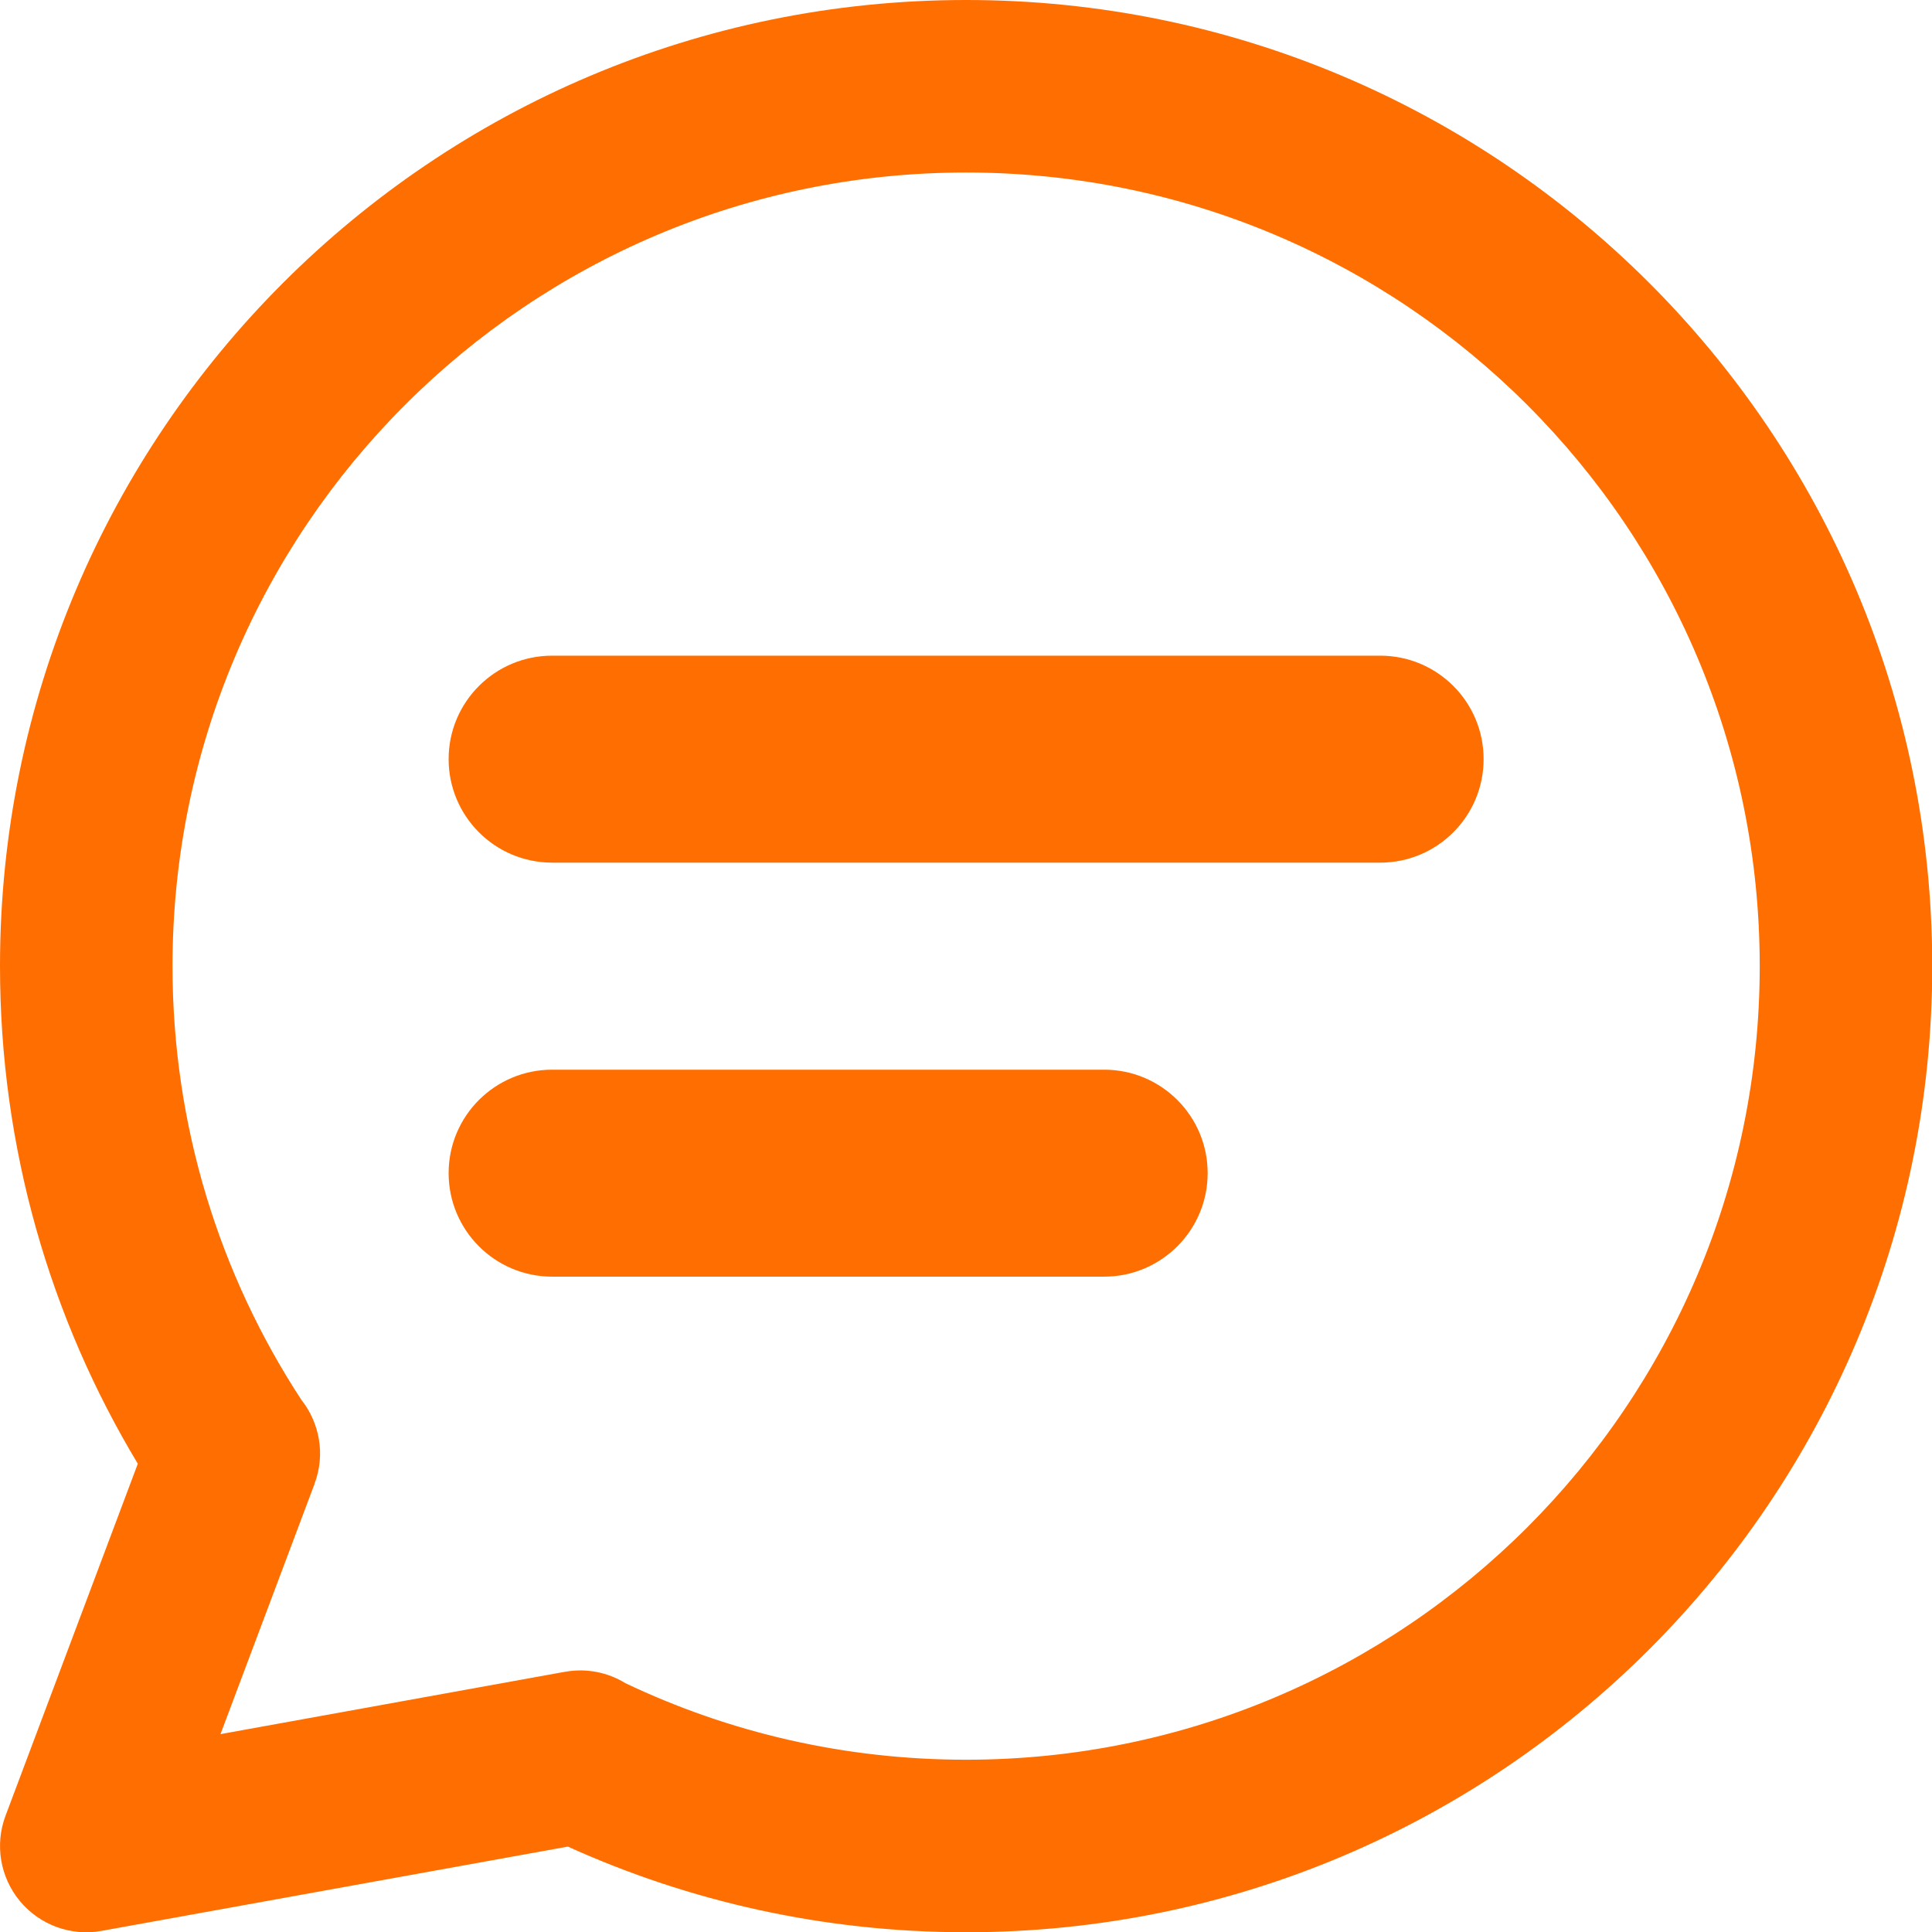 <svg width="24" height="24" viewBox="0 0 24 24" fill="none" xmlns="http://www.w3.org/2000/svg">
<path fill-rule="evenodd" clip-rule="evenodd" d="M2.143 12.002C2.143 6.557 6.557 2.143 12.002 2.143C17.446 2.143 21.86 6.557 21.86 12.002C21.86 17.447 17.446 21.86 12.002 21.86C10.485 21.86 9.05 21.519 7.769 20.909C7.552 20.776 7.288 20.719 7.018 20.768L7.01 20.769L2.739 21.542L3.906 18.437L3.907 18.432C4.045 18.067 3.969 17.673 3.743 17.388C2.731 15.84 2.143 13.991 2.143 12.002ZM12.002 24.003C10.239 24.003 8.564 23.623 7.054 22.939L1.262 23.986C0.883 24.055 0.496 23.914 0.249 23.618C0.002 23.322 -0.067 22.916 0.069 22.555L1.712 18.183C0.625 16.377 1.49564e-05 14.261 1.49564e-05 12.002C1.49564e-05 5.373 5.373 0 12.002 0C18.63 0 24.003 5.373 24.003 12.002C24.003 18.63 18.63 24.003 12.002 24.003ZM5.573 9.43C5.573 8.72 6.149 8.145 6.859 8.145H17.145C17.855 8.145 18.43 8.72 18.43 9.43C18.43 10.14 17.855 10.716 17.145 10.716H6.859C6.149 10.716 5.573 10.14 5.573 9.43ZM5.573 14.573C5.573 13.863 6.149 13.288 6.859 13.288H13.716C14.426 13.288 15.002 13.863 15.002 14.573C15.002 15.283 14.426 15.859 13.716 15.859H6.859C6.149 15.859 5.573 15.283 5.573 14.573Z" fill="#FF6E00"/>
</svg>
